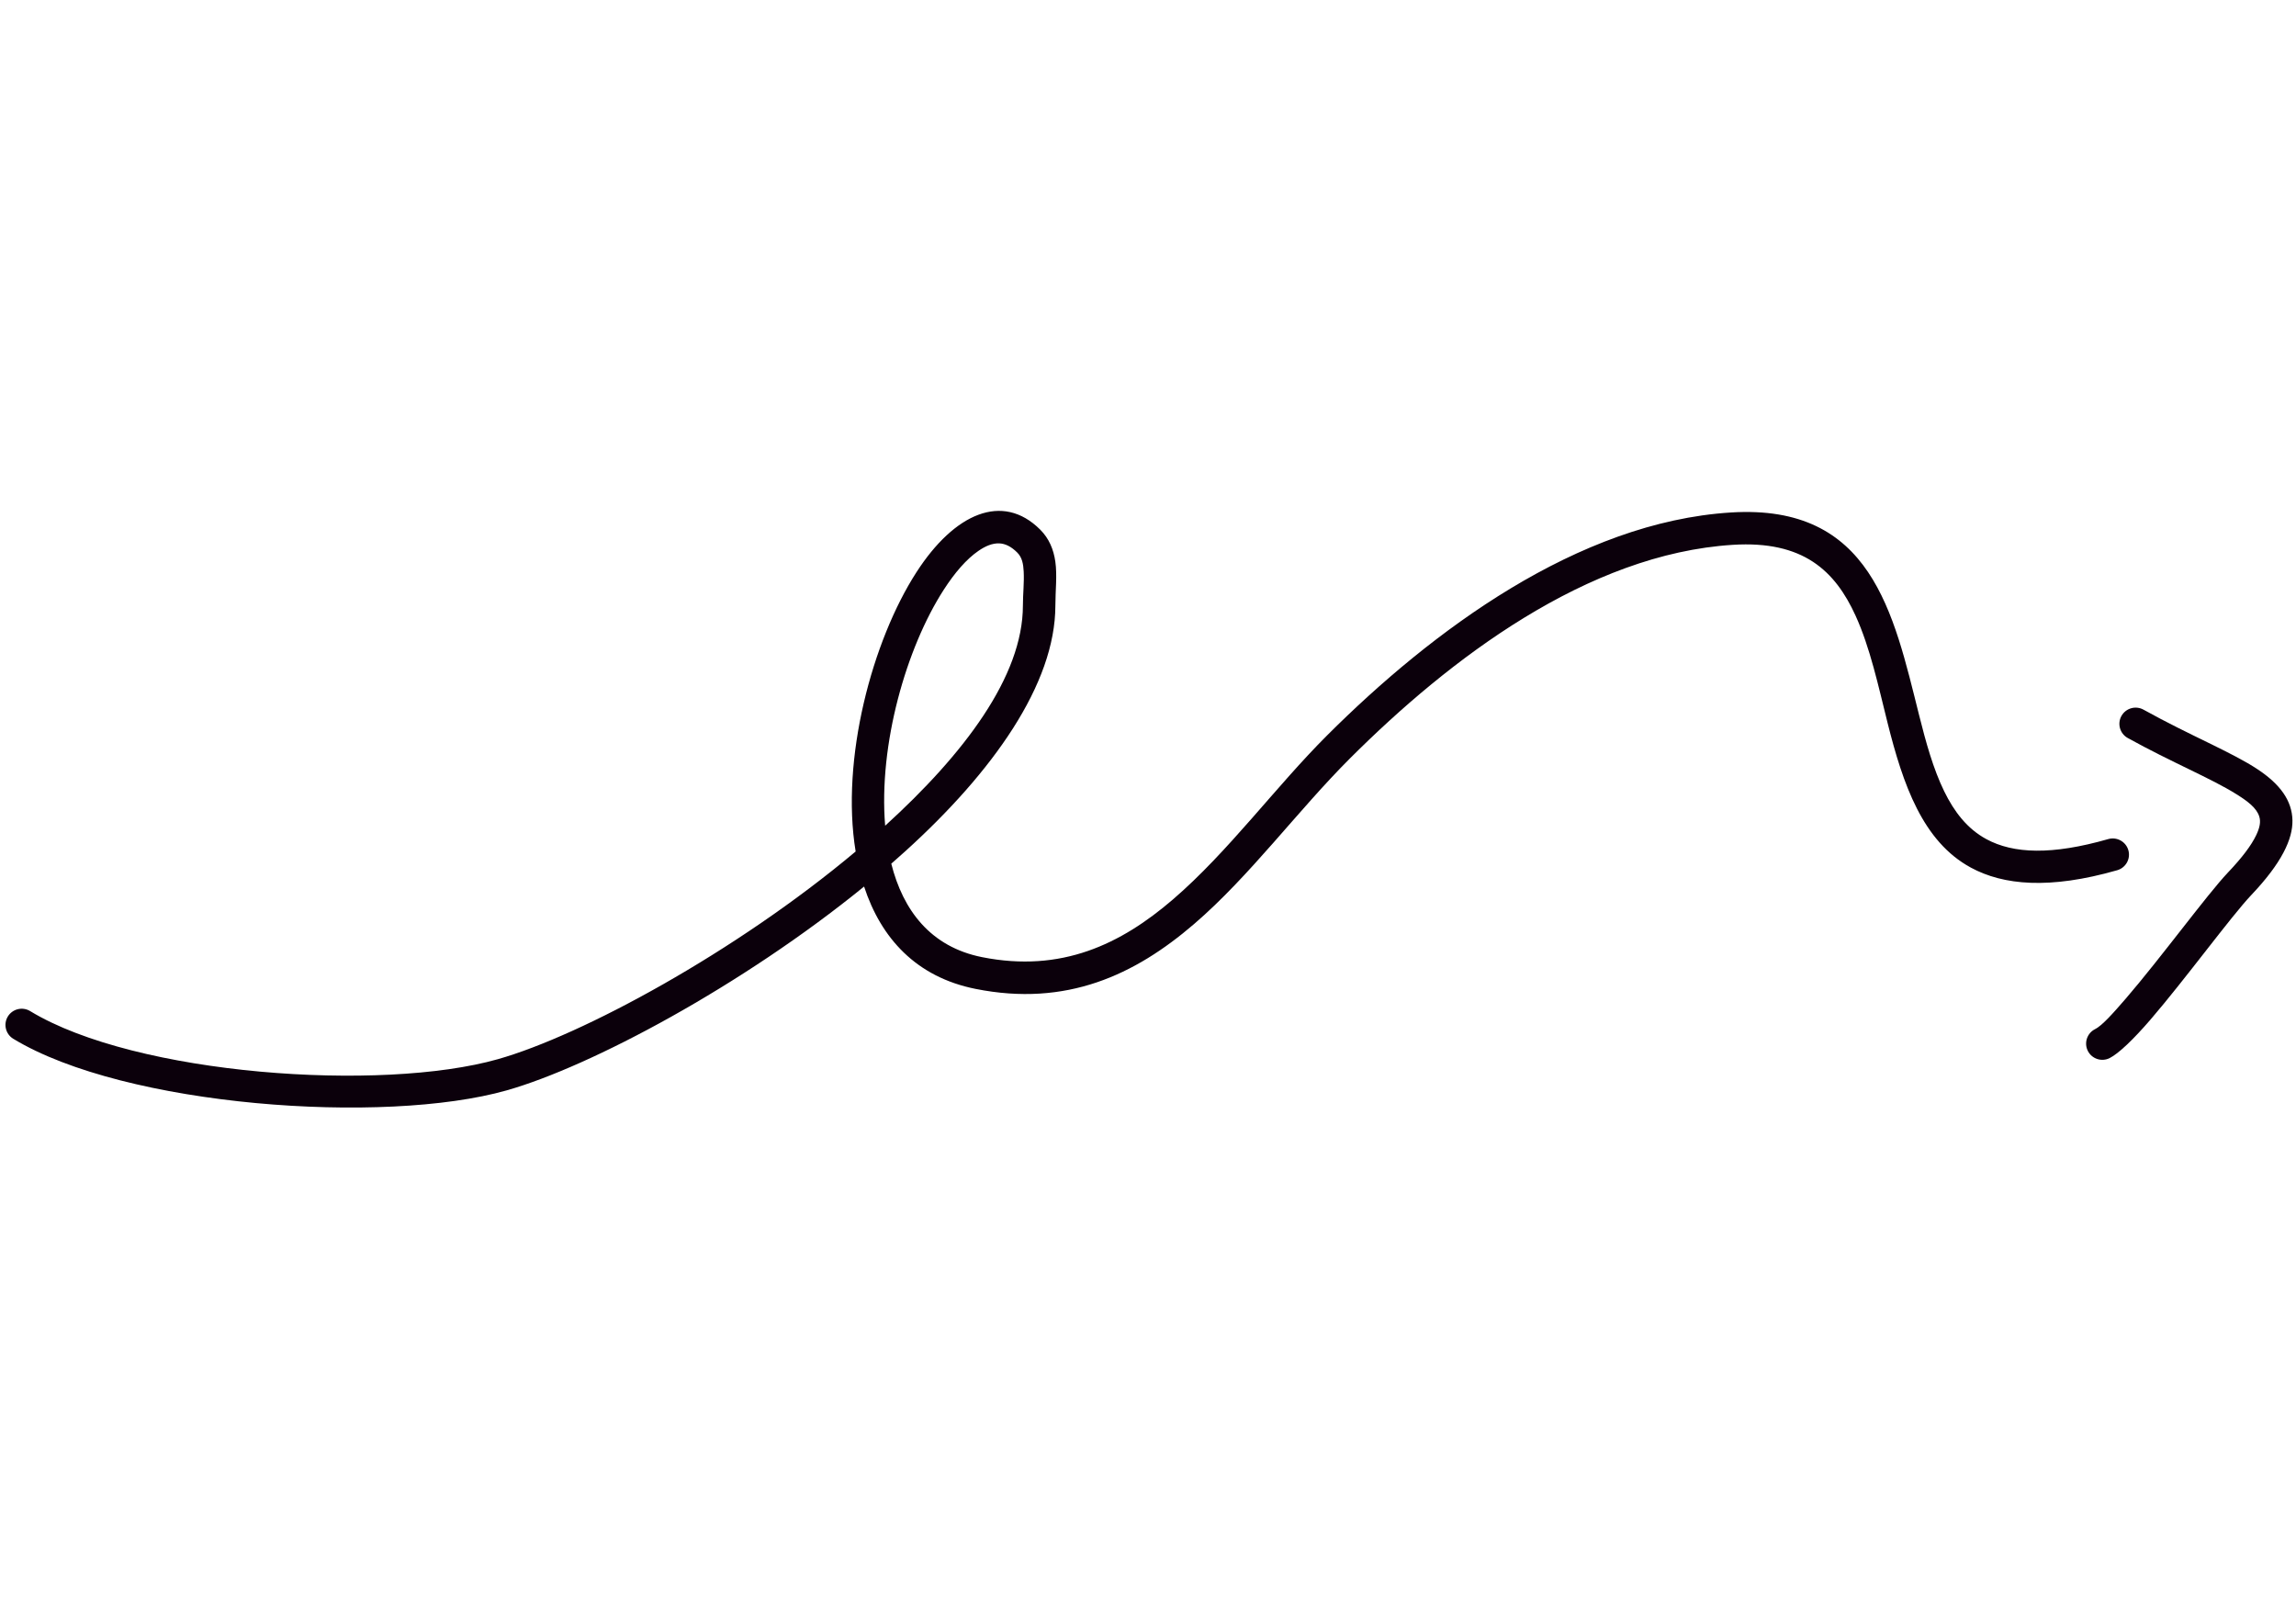<svg xmlns="http://www.w3.org/2000/svg" xmlns:xlink="http://www.w3.org/1999/xlink" width="374" zoomAndPan="magnify" viewBox="0 0 841.92 595.5" height="264" preserveAspectRatio="xMidYMid meet" version="1.0"><defs><clipPath id="26b6f1851d"><path d="M 765 260 L 841.527 260 L 841.527 390 L 765 390 Z M 765 260 " clip-rule="nonzero"/></clipPath></defs><path fill="#0b000b" d="M 313.539 312.859 C 269.445 349.863 212.996 380.402 182.09 389.172 C 139.32 401.309 49.098 395.117 10.223 371.504 C 7.41 369.797 3.738 370.688 2.027 373.492 C 0.316 376.301 1.211 379.965 4.02 381.672 C 45.043 406.594 140.219 413.434 185.352 400.625 C 216.215 391.867 271.82 362.223 316.641 325.742 C 322.848 344.691 335.762 358.988 357.621 363.352 C 391.027 370.02 416.105 358.238 437.898 339.504 C 458.441 321.848 475.961 297.824 495.266 278.559 C 531.77 242.125 582.371 203.516 635.906 200.18 C 648.656 199.383 658.125 201.711 665.297 206.422 C 672.434 211.113 677.23 218.086 680.906 226.137 C 686.312 237.965 689.301 252.055 692.703 265.613 C 698.375 288.234 705.59 309.195 723.328 318.797 C 735.234 325.238 752.133 326.891 777.082 319.746 C 780.25 318.84 782.082 315.539 781.172 312.383 C 780.266 309.223 776.957 307.398 773.789 308.301 C 753.016 314.254 738.93 313.695 729.016 308.328 C 721.93 304.496 717.172 298.234 713.516 290.758 C 709.469 282.473 706.789 272.738 704.277 262.723 C 694.852 225.176 686.789 185.074 635.164 188.297 C 578.832 191.809 525.242 231.805 486.828 270.141 C 467.73 289.203 450.441 313.012 430.113 330.484 C 411.043 346.875 389.195 357.512 359.961 351.676 C 341.051 347.902 330.941 334.449 326.633 317.34 C 328.383 315.816 330.113 314.281 331.816 312.738 C 363.902 283.68 386.926 251.352 386.926 222.469 C 386.926 217.055 387.629 211.367 386.91 206.352 C 386.27 201.895 384.641 197.887 381.355 194.605 C 367.512 180.793 349.84 188.617 335.895 210.227 C 319.633 235.422 307.969 278.918 313.539 312.859 Z M 324.383 303.391 C 353.281 277.105 374.996 248.566 374.996 222.469 C 374.996 218.301 375.504 213.957 375.281 209.945 C 375.141 207.34 374.766 204.867 372.918 203.023 C 370.789 200.898 368.602 199.734 366.277 199.652 C 363.766 199.562 361.242 200.637 358.691 202.383 C 354.262 205.414 349.961 210.414 345.922 216.672 C 332.164 237.988 321.906 273.559 324.383 303.391 Z M 324.383 303.391 " fill-opacity="1" fill-rule="evenodd"/><g clip-path="url(#26b6f1851d)"><path fill="#0b000b" d="M 780.949 271.16 C 797.121 280.129 811.48 285.926 820.863 291.801 C 825.07 294.441 828.238 296.805 829.27 299.992 C 829.902 301.965 829.438 304.148 828.18 306.793 C 826.332 310.695 822.895 315.184 817.742 320.613 C 810.207 328.555 793.152 351.906 780.258 366.879 C 775.453 372.449 771.492 376.859 768.949 378.133 C 766.004 379.602 764.812 383.18 766.277 386.117 C 767.75 389.055 771.34 390.246 774.285 388.777 C 777.57 387.137 783.098 381.844 789.297 374.641 C 802.074 359.809 818.941 336.664 826.398 328.801 C 837.516 317.094 841.605 308.27 841.469 301.418 C 841.324 294.188 836.973 288.172 828.711 282.691 C 819.23 276.402 804.016 270.332 786.746 260.754 C 783.867 259.156 780.234 260.195 778.629 263.066 C 777.035 265.938 778.074 269.566 780.949 271.16 Z M 780.949 271.16 " fill-opacity="1" fill-rule="evenodd"/></g></svg>